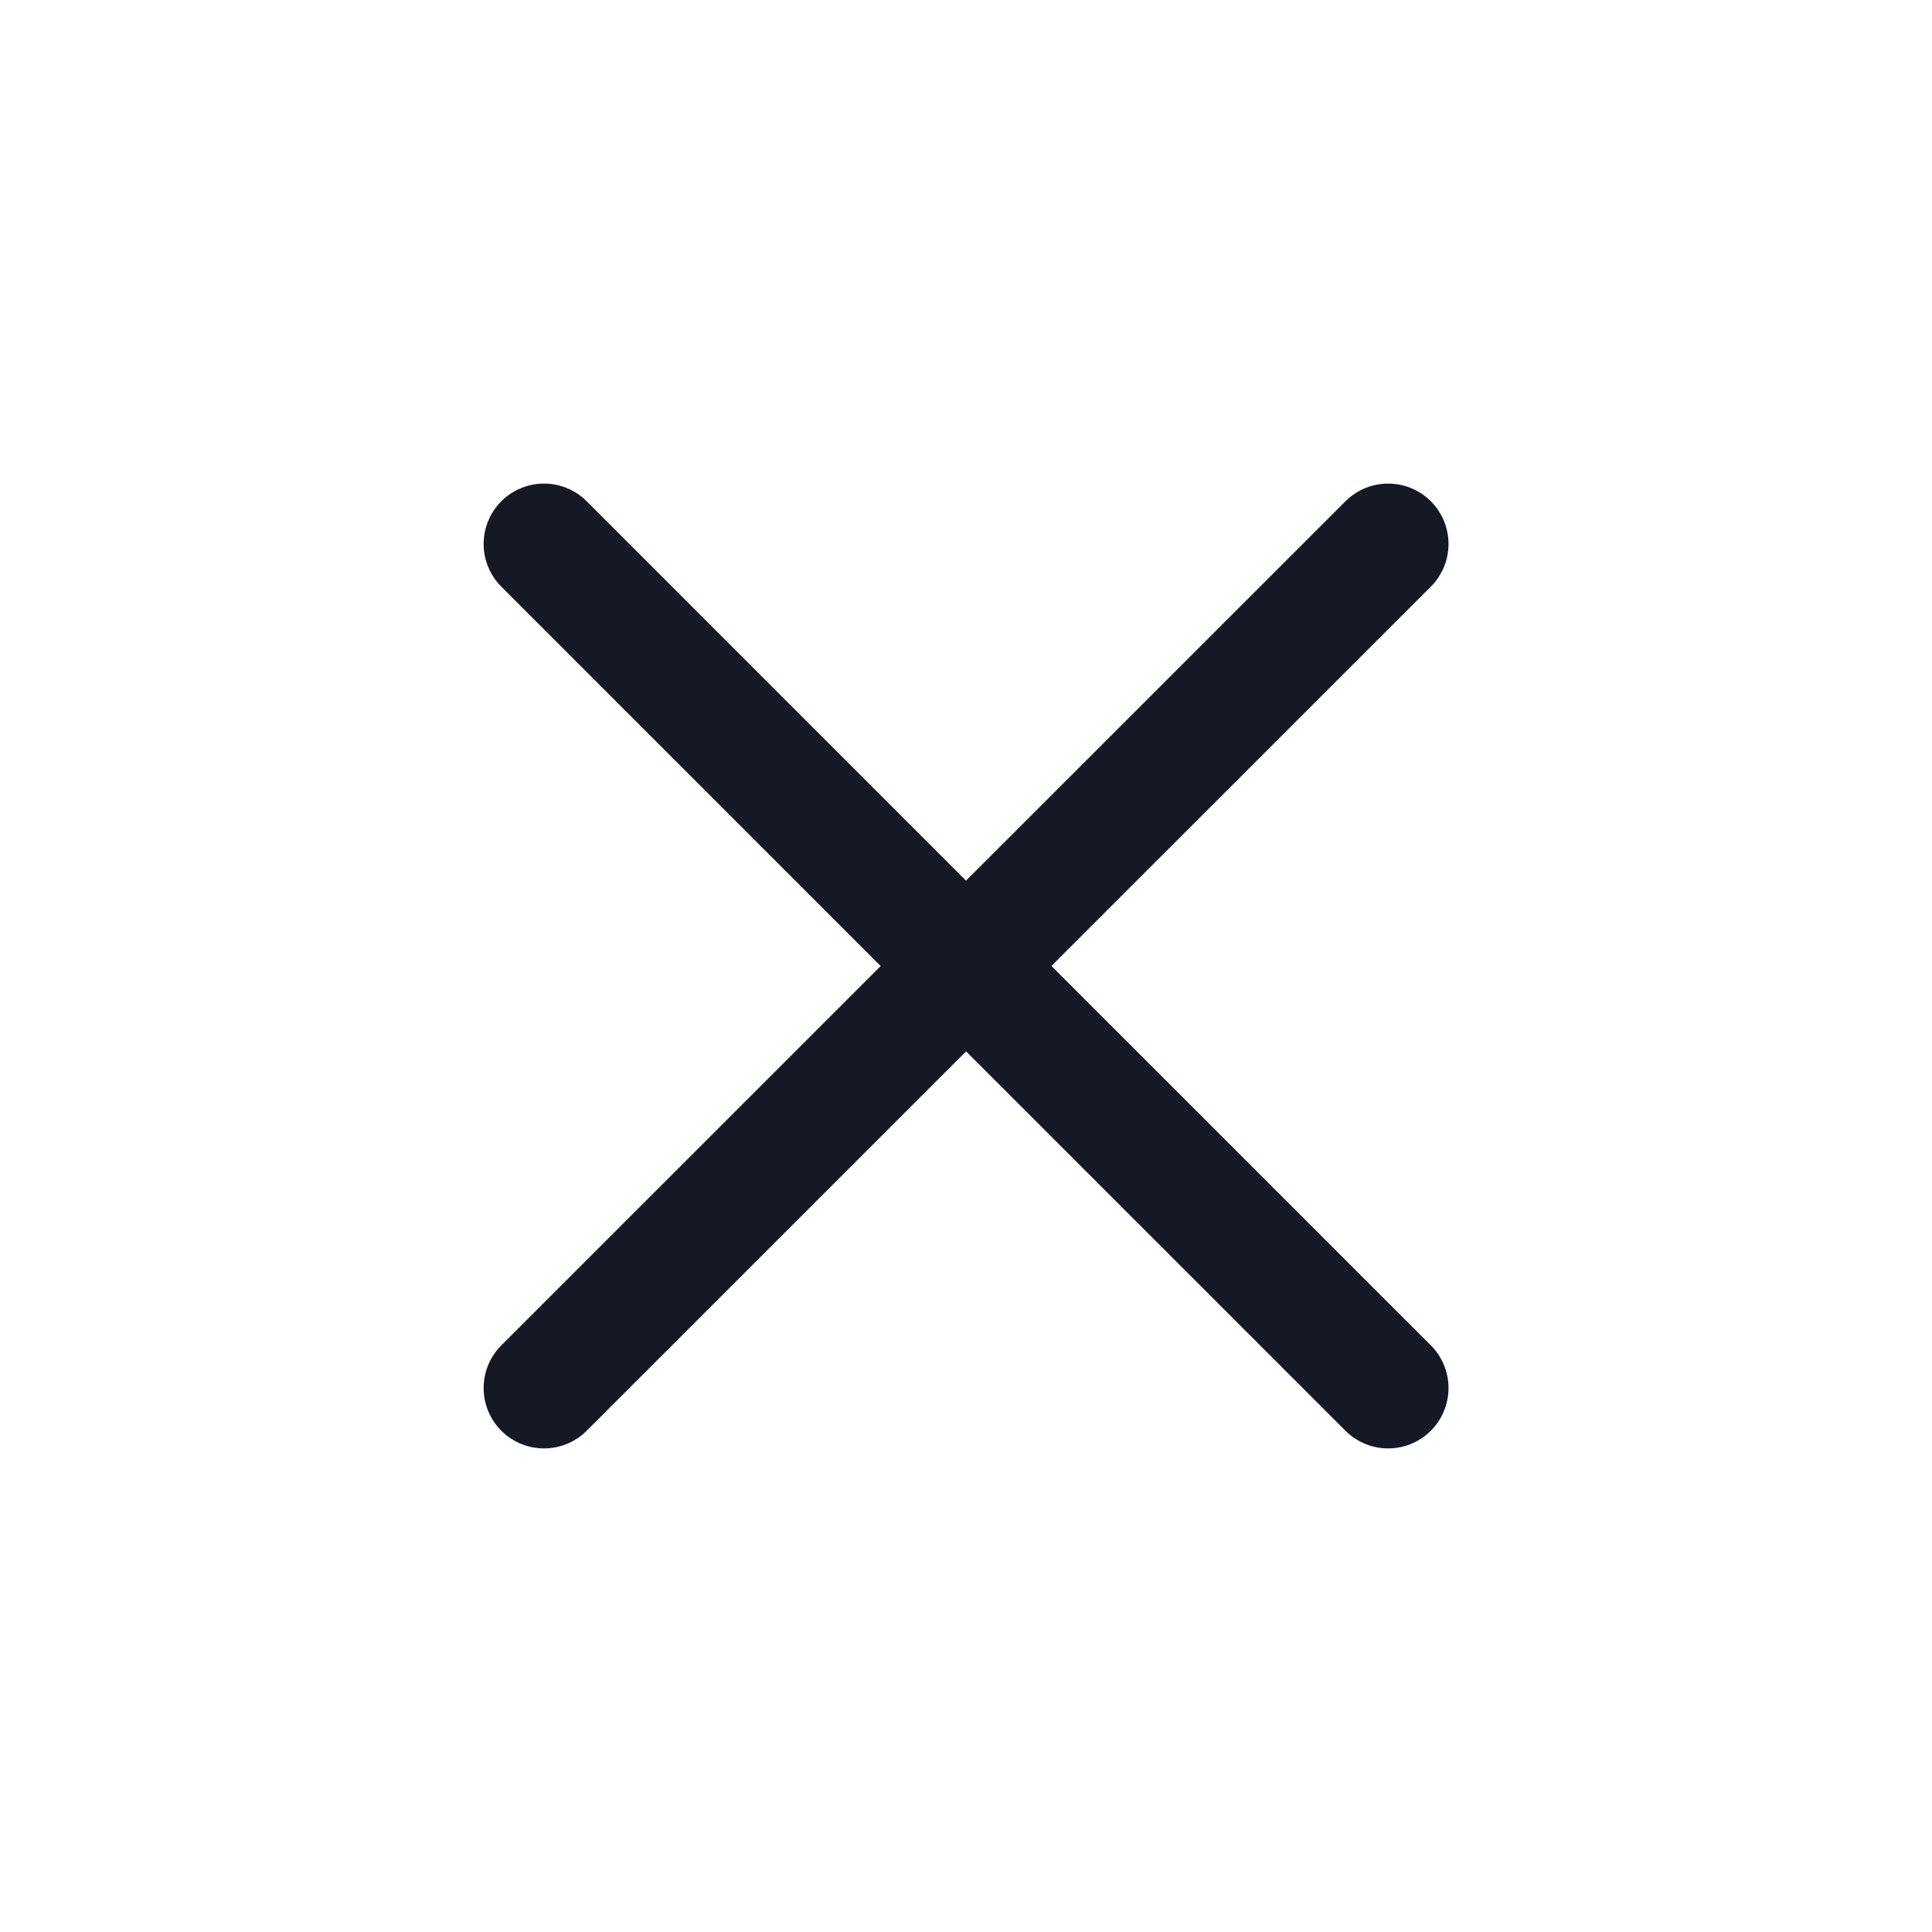 <svg width="40" height="40" viewBox="0 0 40 40" fill="none" xmlns="http://www.w3.org/2000/svg">
<path d="M11.263 28.738L20.002 20L28.74 28.738M28.74 11.262L20 20L11.263 11.262" stroke="#141925" stroke-width="2.5" stroke-linecap="round" stroke-linejoin="round"/>
</svg>
